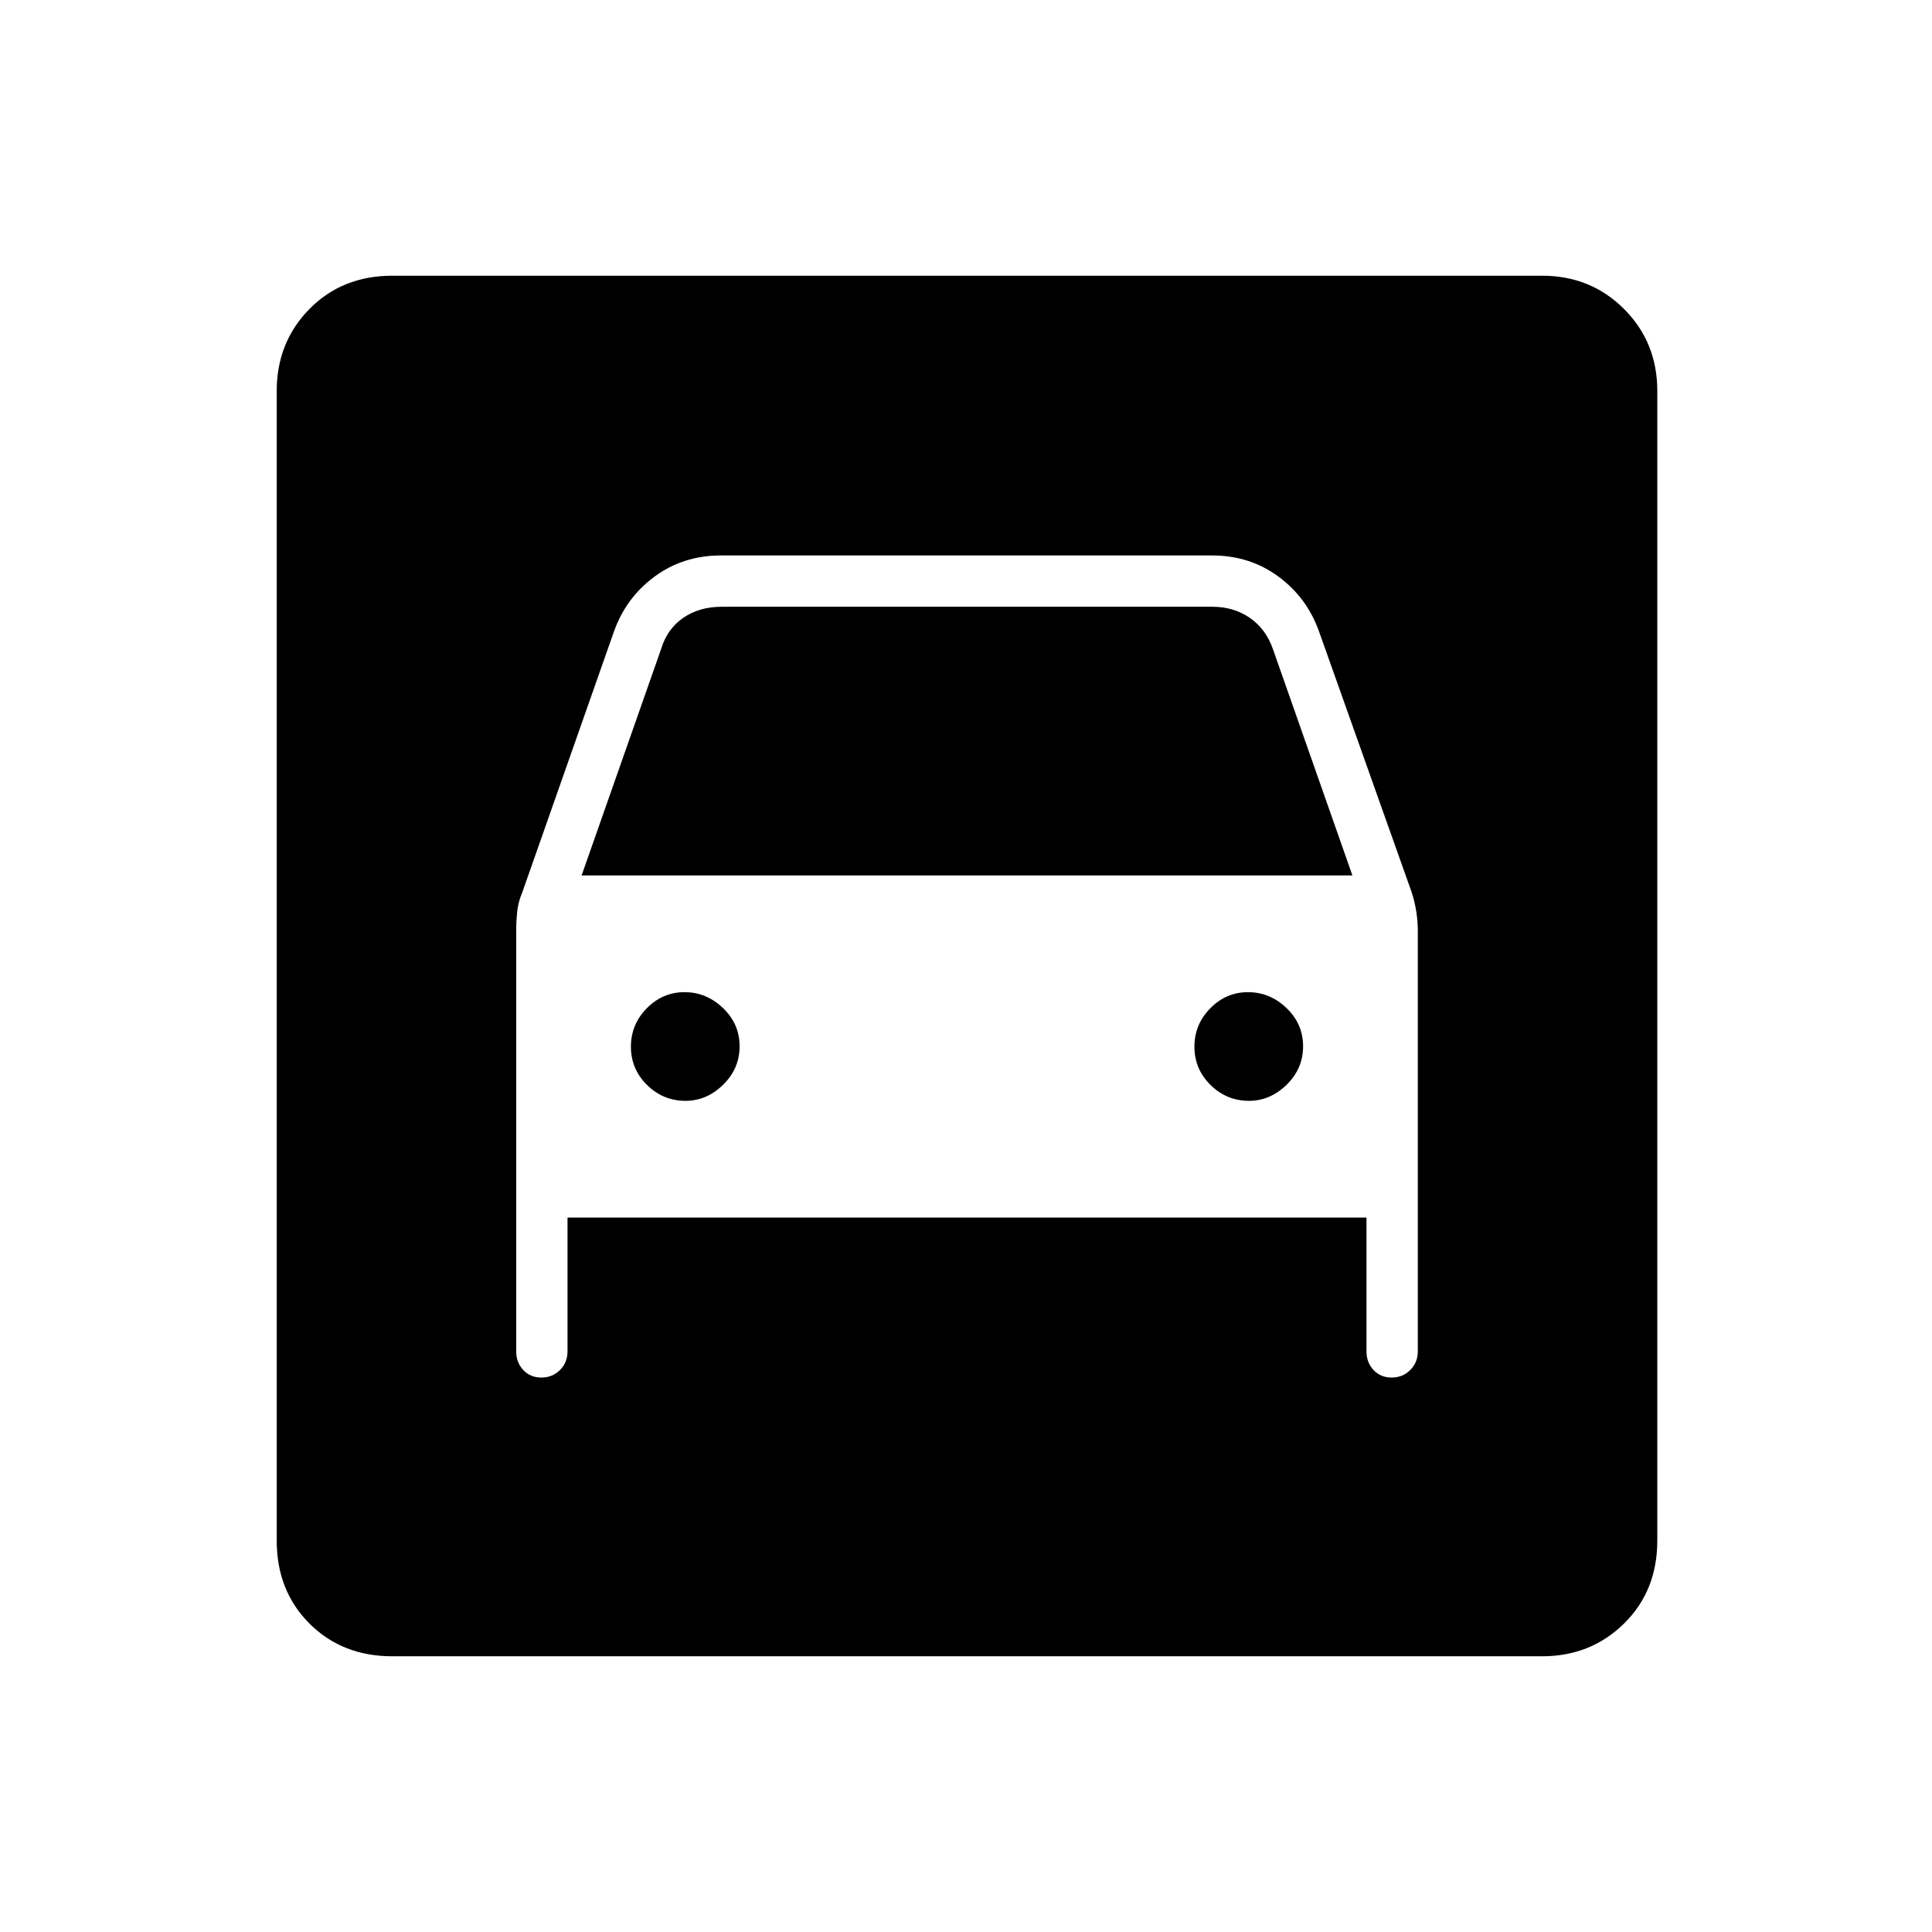 <svg xmlns="http://www.w3.org/2000/svg" height="24" viewBox="0 -960 960 960" width="24"><path d="M195-137q-24.97 0-41.23-16.27-16.27-16.26-16.27-41.23v-571.23q0-24.21 16.27-40.74Q170.03-823 195-823h571.23q24.21 0 40.74 16.53t16.53 40.74v571.23q0 24.97-16.53 41.23Q790.44-137 766.23-137H195Zm145.61-276q-11.11 0-19.11-7.89-8-7.9-8-19 0-11.11 7.89-19.11 7.9-8 18.75-8 10.86 0 19.11 7.89 8.25 7.9 8.25 19 0 11.11-8.18 19.11t-18.71 8Zm280 0q-11.11 0-19.11-7.89-8-7.9-8-19 0-11.11 7.89-19.11 7.9-8 18.75-8 10.86 0 19.11 7.89 8.25 7.9 8.25 19 0 11.11-8.18 19.11t-18.71 8ZM269-275.5q5.5 0 9.25-3.75t3.75-9.25V-355h397v66.5q0 5.5 3.5 9.25t9 3.75q5.5 0 9.25-3.75t3.75-9.25v-208.92q0-4.68-.75-9.55-.75-4.88-2.25-9.53l-46-129.5q-6-17-20.25-27.5T602.24-684H358.26q-18.76 0-33.01 10.5Q311-663 305-646l-45.5 129.46q-2 4.69-2.5 9.48t-.5 9.56v209q0 5.5 3.5 9.25t9 3.75ZM289-525l39.5-112.5q3-10 11-15.5t19-5.5h244q10.5 0 18.5 5.5t11.5 15.5L672-525H289Z"/></svg>